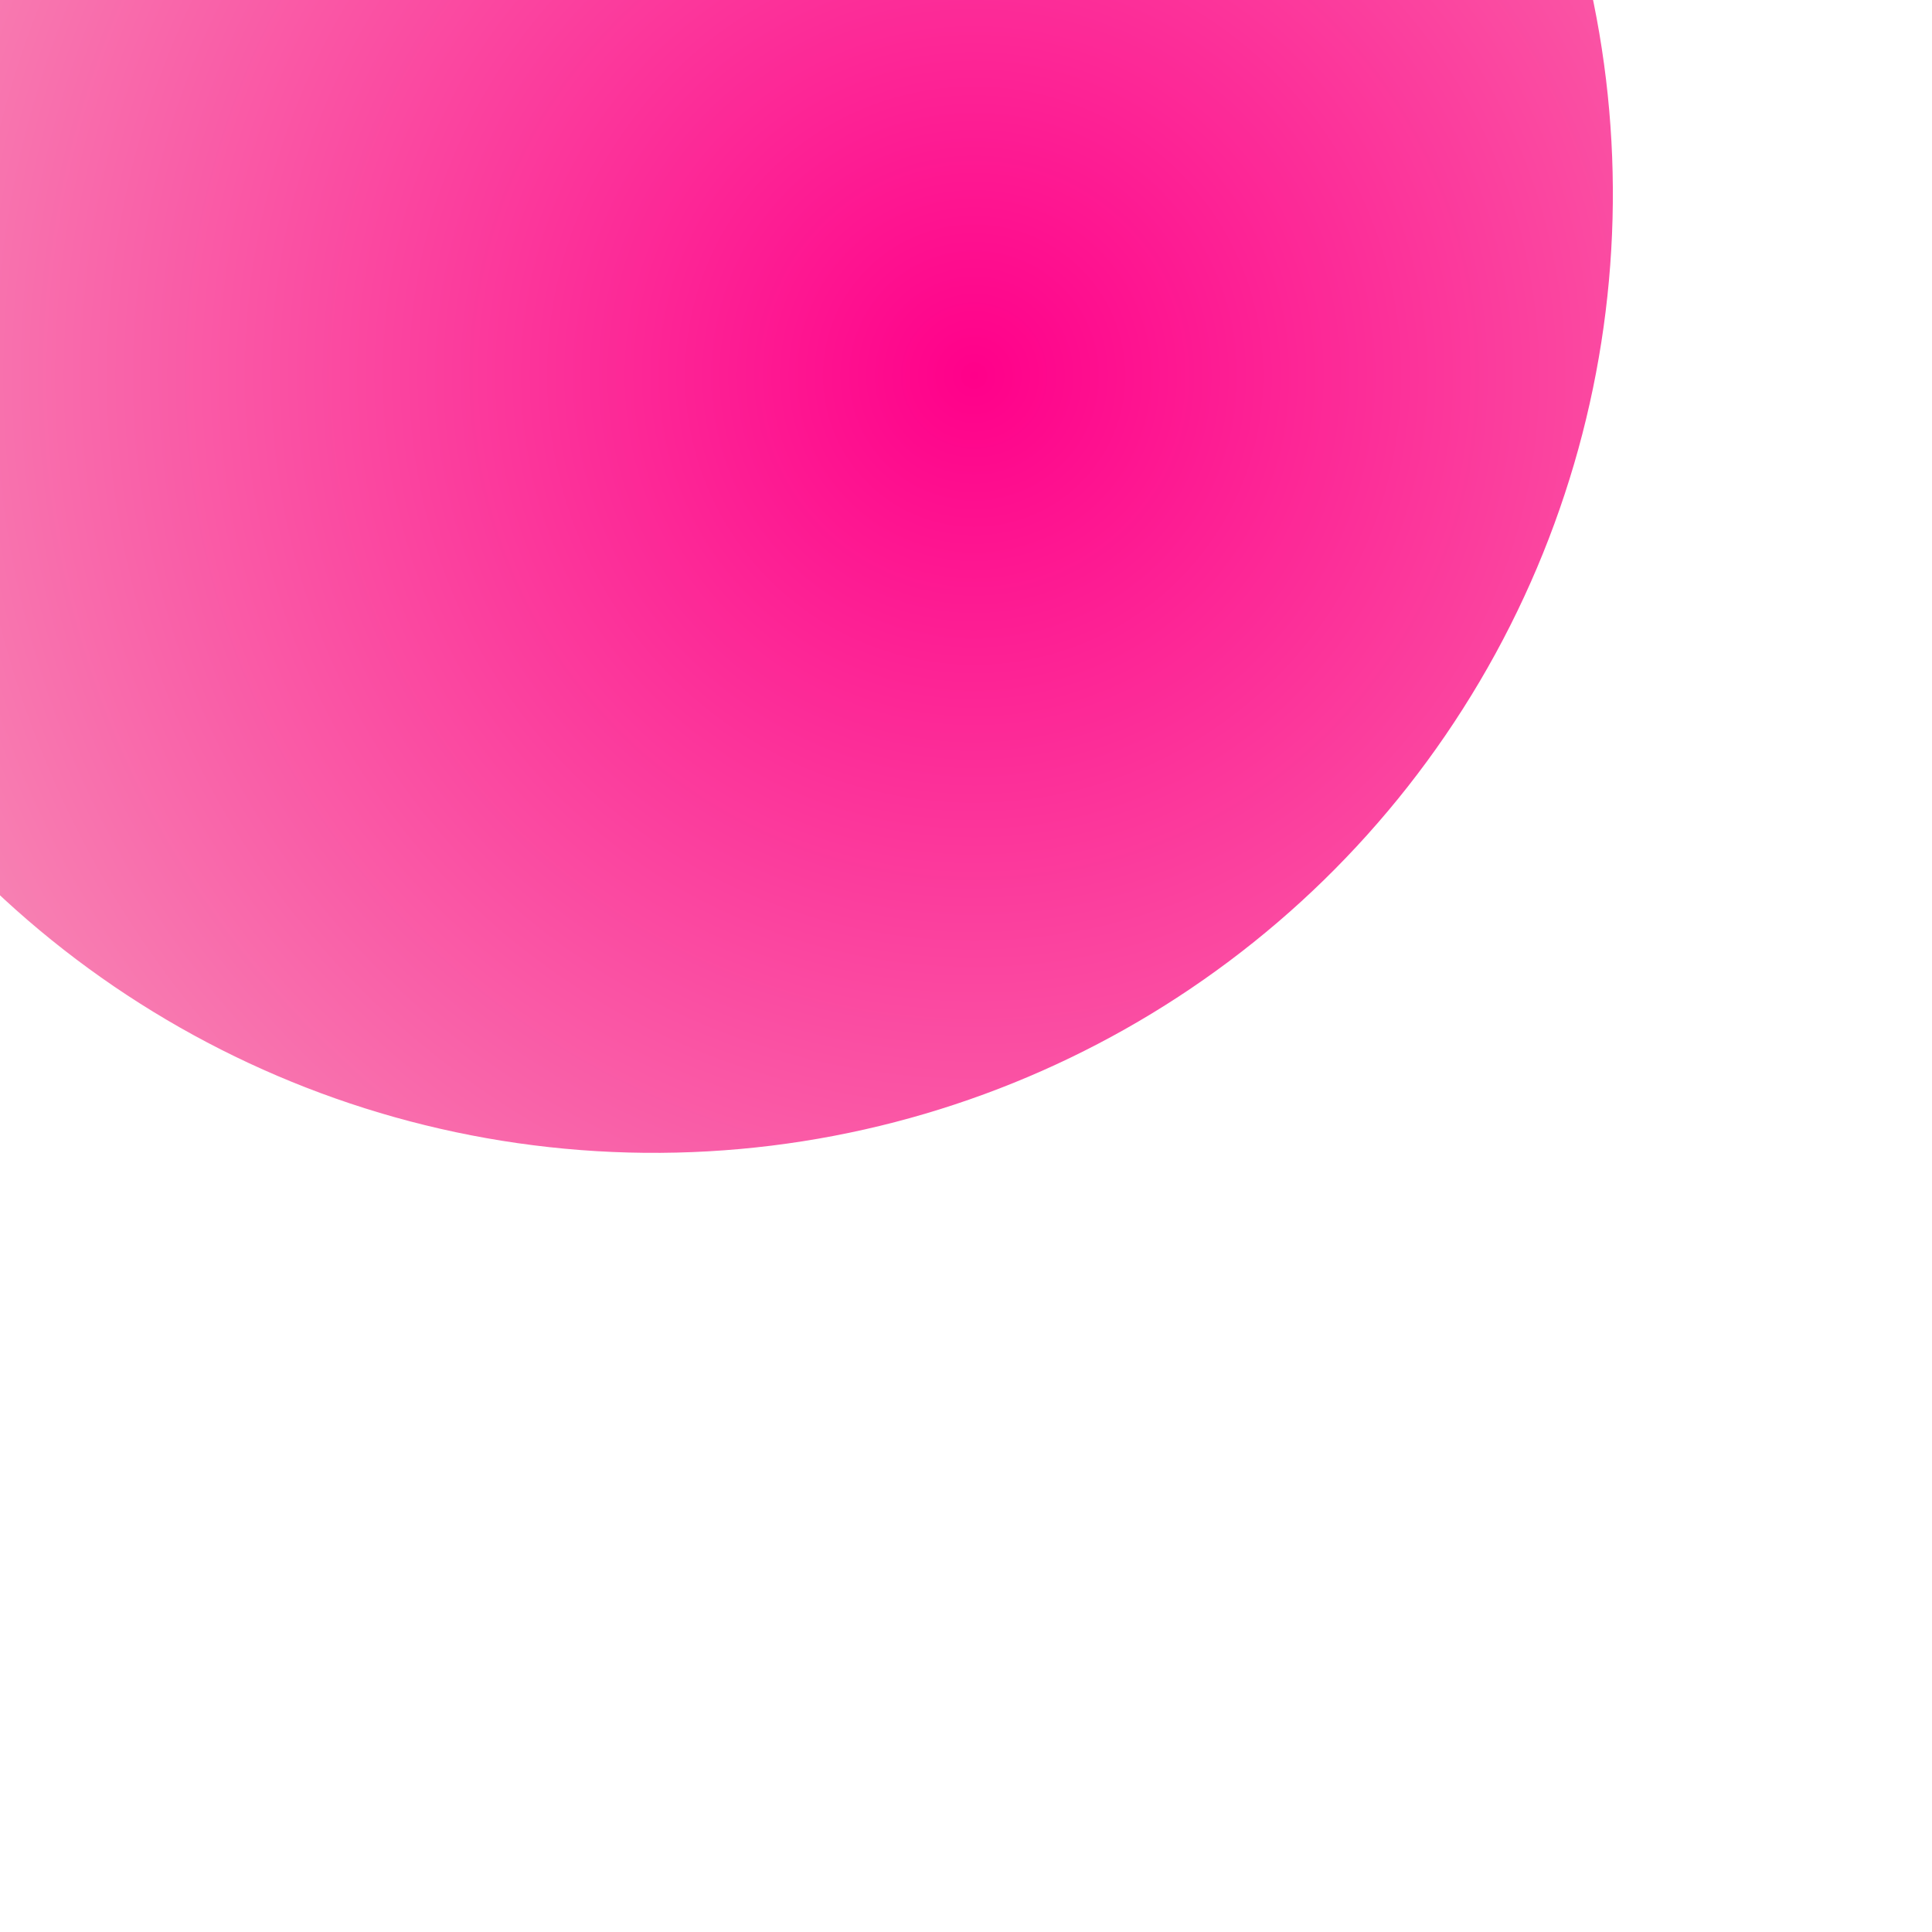 <svg width="126" height="126" viewBox="0 0 126 126" fill="none" xmlns="http://www.w3.org/2000/svg">
<g filter="url(#filter0_i_987_876)">
<circle cx="62.648" cy="62.648" r="62.539" transform="rotate(30.557 62.648 62.648)" fill="url(#paint0_radial_987_876)"/>
</g>
<defs>
<filter id="filter0_i_987_876" x="-19.901" y="-49.901" width="145.098" height="175.098" filterUnits="userSpaceOnUse" color-interpolation-filters="sRGB">
<feFlood flood-opacity="0" result="BackgroundImageFix"/>
<feBlend mode="normal" in="SourceGraphic" in2="BackgroundImageFix" result="shape"/>
<feColorMatrix in="SourceAlpha" type="matrix" values="0 0 0 0 0 0 0 0 0 0 0 0 0 0 0 0 0 0 127 0" result="hardAlpha"/>
<feOffset dx="-20" dy="-50"/>
<feGaussianBlur stdDeviation="25"/>
<feComposite in2="hardAlpha" operator="arithmetic" k2="-1" k3="1"/>
<feColorMatrix type="matrix" values="0 0 0 0 0 0 0 0 0 0 0 0 0 0 0 0 0 0 0.25 0"/>
<feBlend mode="normal" in2="shape" result="effect1_innerShadow_987_876"/>
</filter>
<radialGradient id="paint0_radial_987_876" cx="0" cy="0" r="1" gradientUnits="userSpaceOnUse" gradientTransform="translate(86.494 62.202) rotate(-149.852) scale(93.473)">
<stop stop-color="#FF008A"/>
<stop offset="1" stop-color="#F5A6BE"/>
</radialGradient>
</defs>
</svg>
